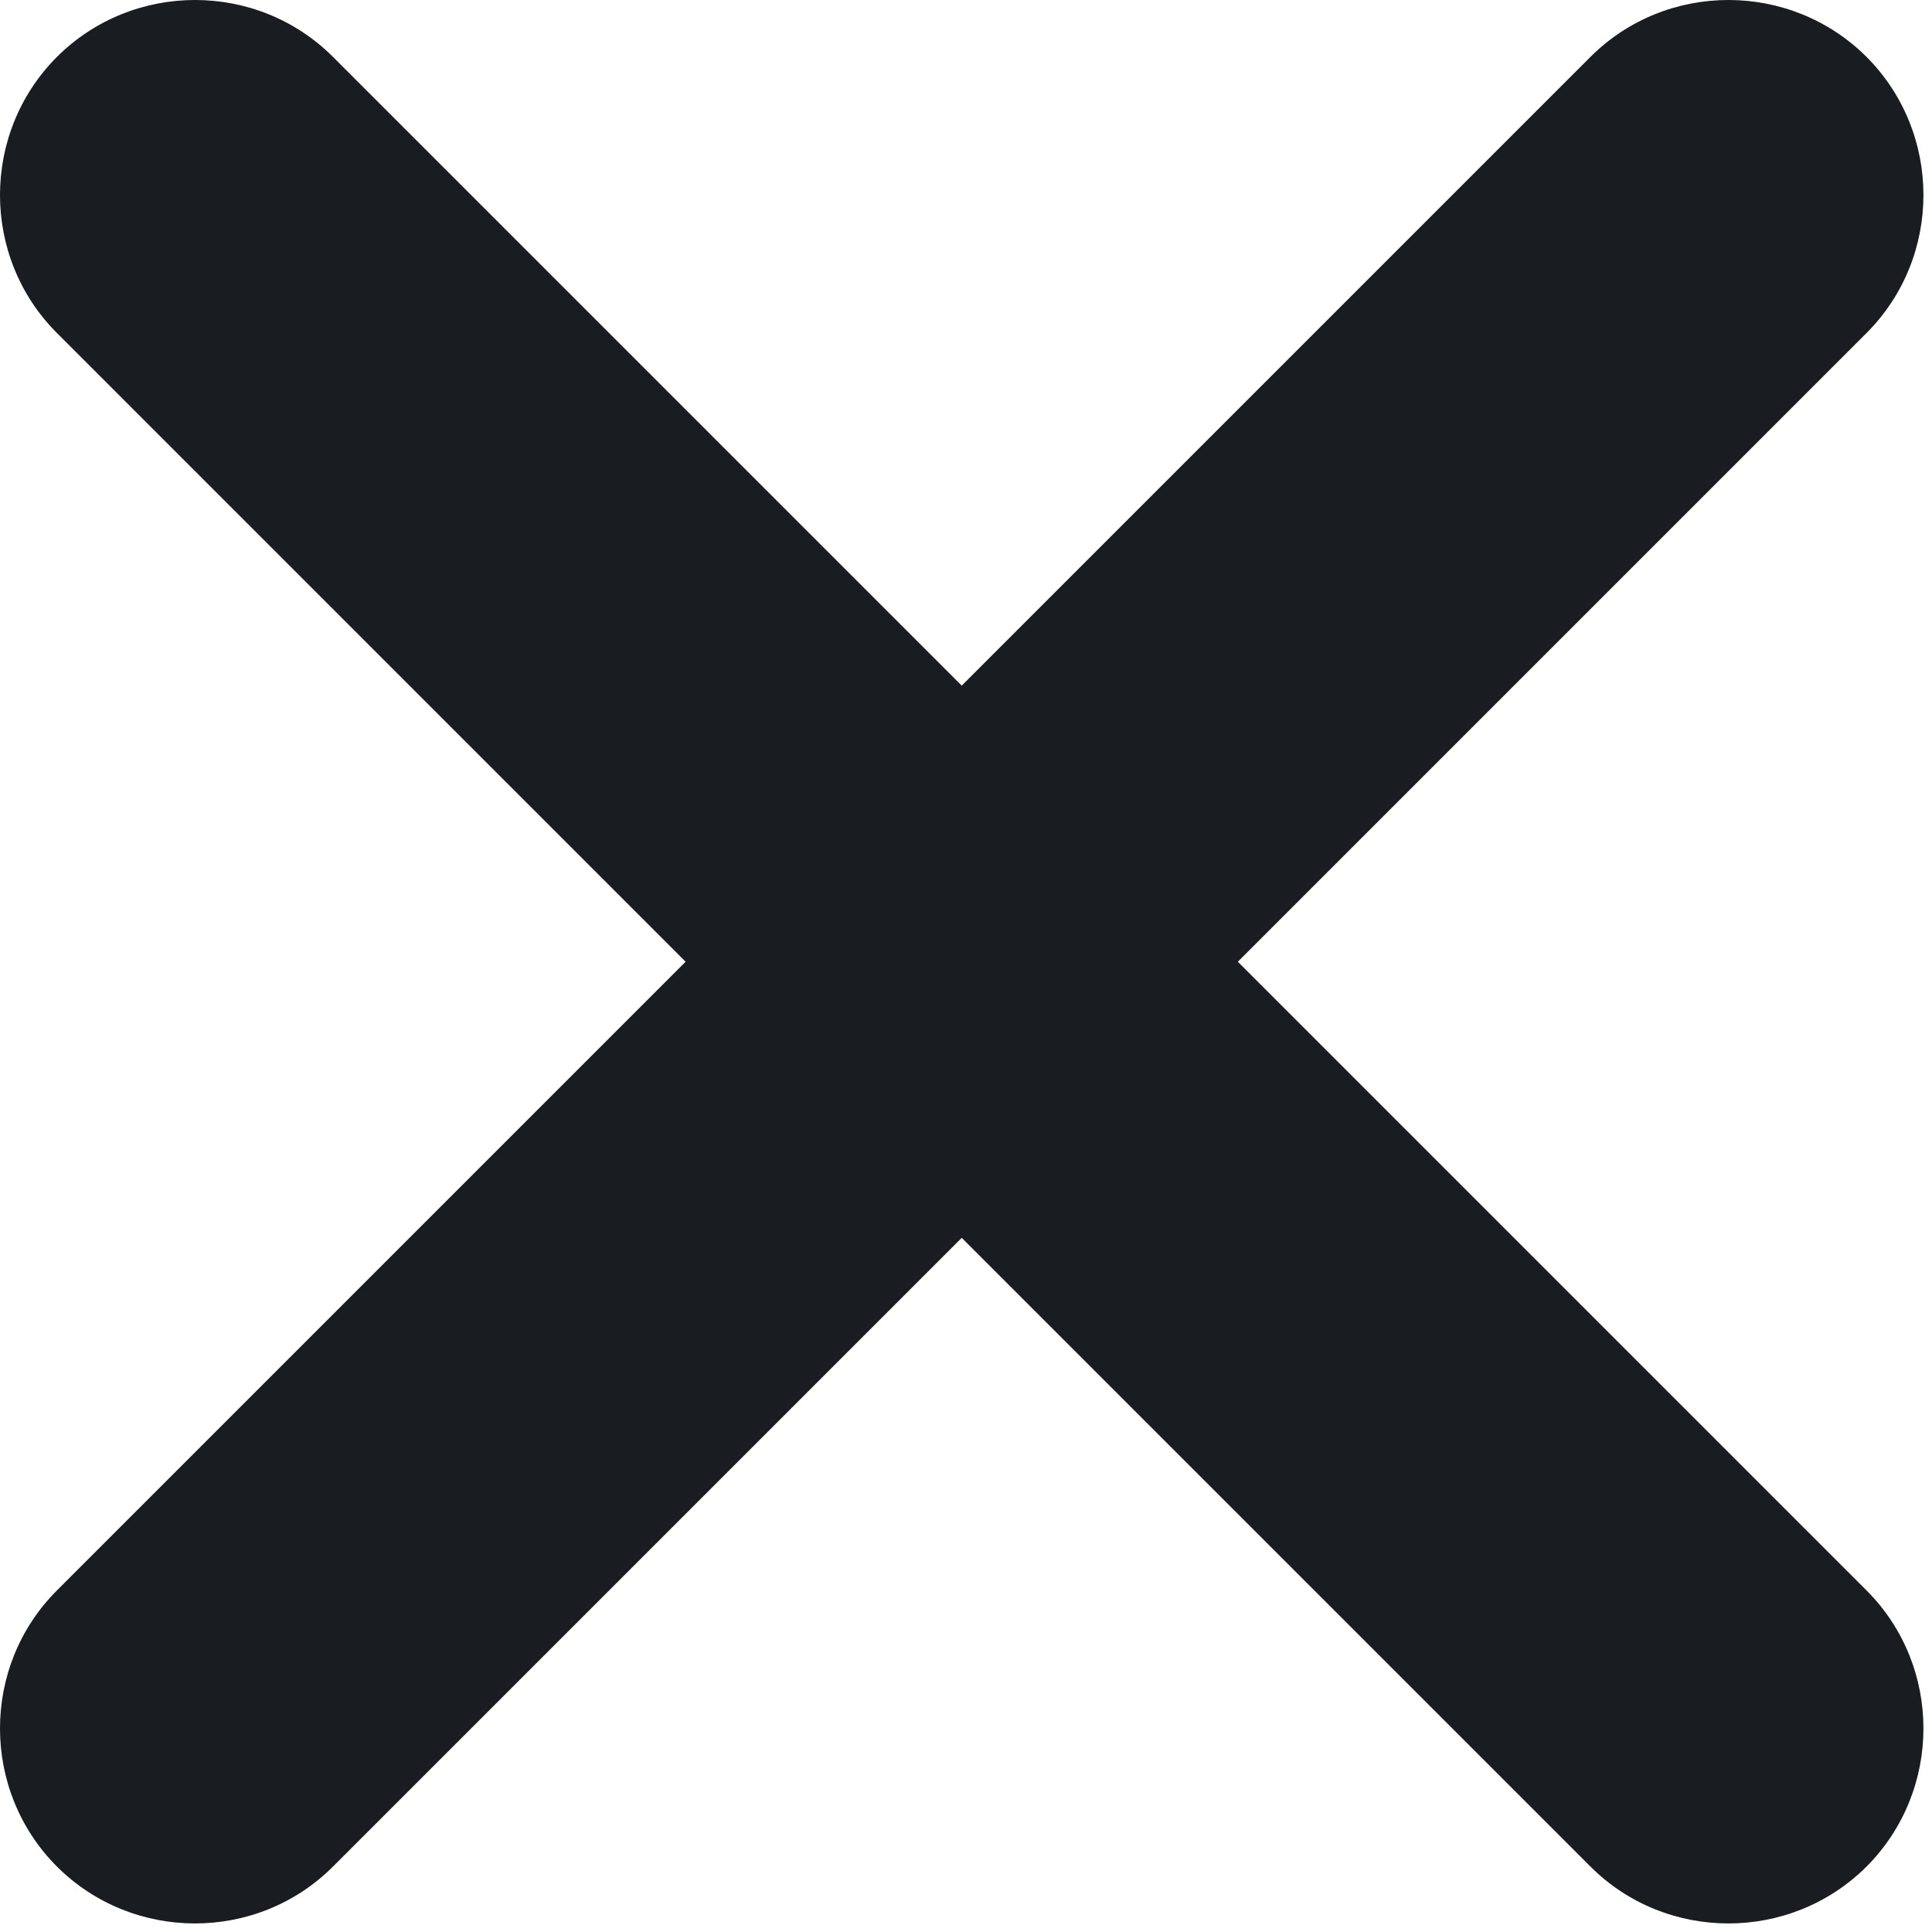 <svg width="96" height="96" viewBox="0 0 96 96" fill="none" xmlns="http://www.w3.org/2000/svg">
<path fill-rule="evenodd" clip-rule="evenodd" d="M92.748 2.828C96.517 6.607 96.517 12.777 92.748 16.547L61.508 47.788L92.748 79.028C96.517 82.797 96.517 88.968 92.748 92.748C88.968 96.517 82.797 96.517 79.028 92.748L47.788 61.508L16.547 92.748C12.777 96.517 6.607 96.517 2.828 92.748C-0.943 88.968 -0.943 82.797 2.828 79.028L34.068 47.788L2.828 16.547C-0.943 12.777 -0.943 6.607 2.828 2.828C6.607 -0.943 12.777 -0.943 16.547 2.828L47.788 34.068L79.028 2.828C82.797 -0.943 88.968 -0.943 92.748 2.828Z" fill="#191D22"/>
</svg>
